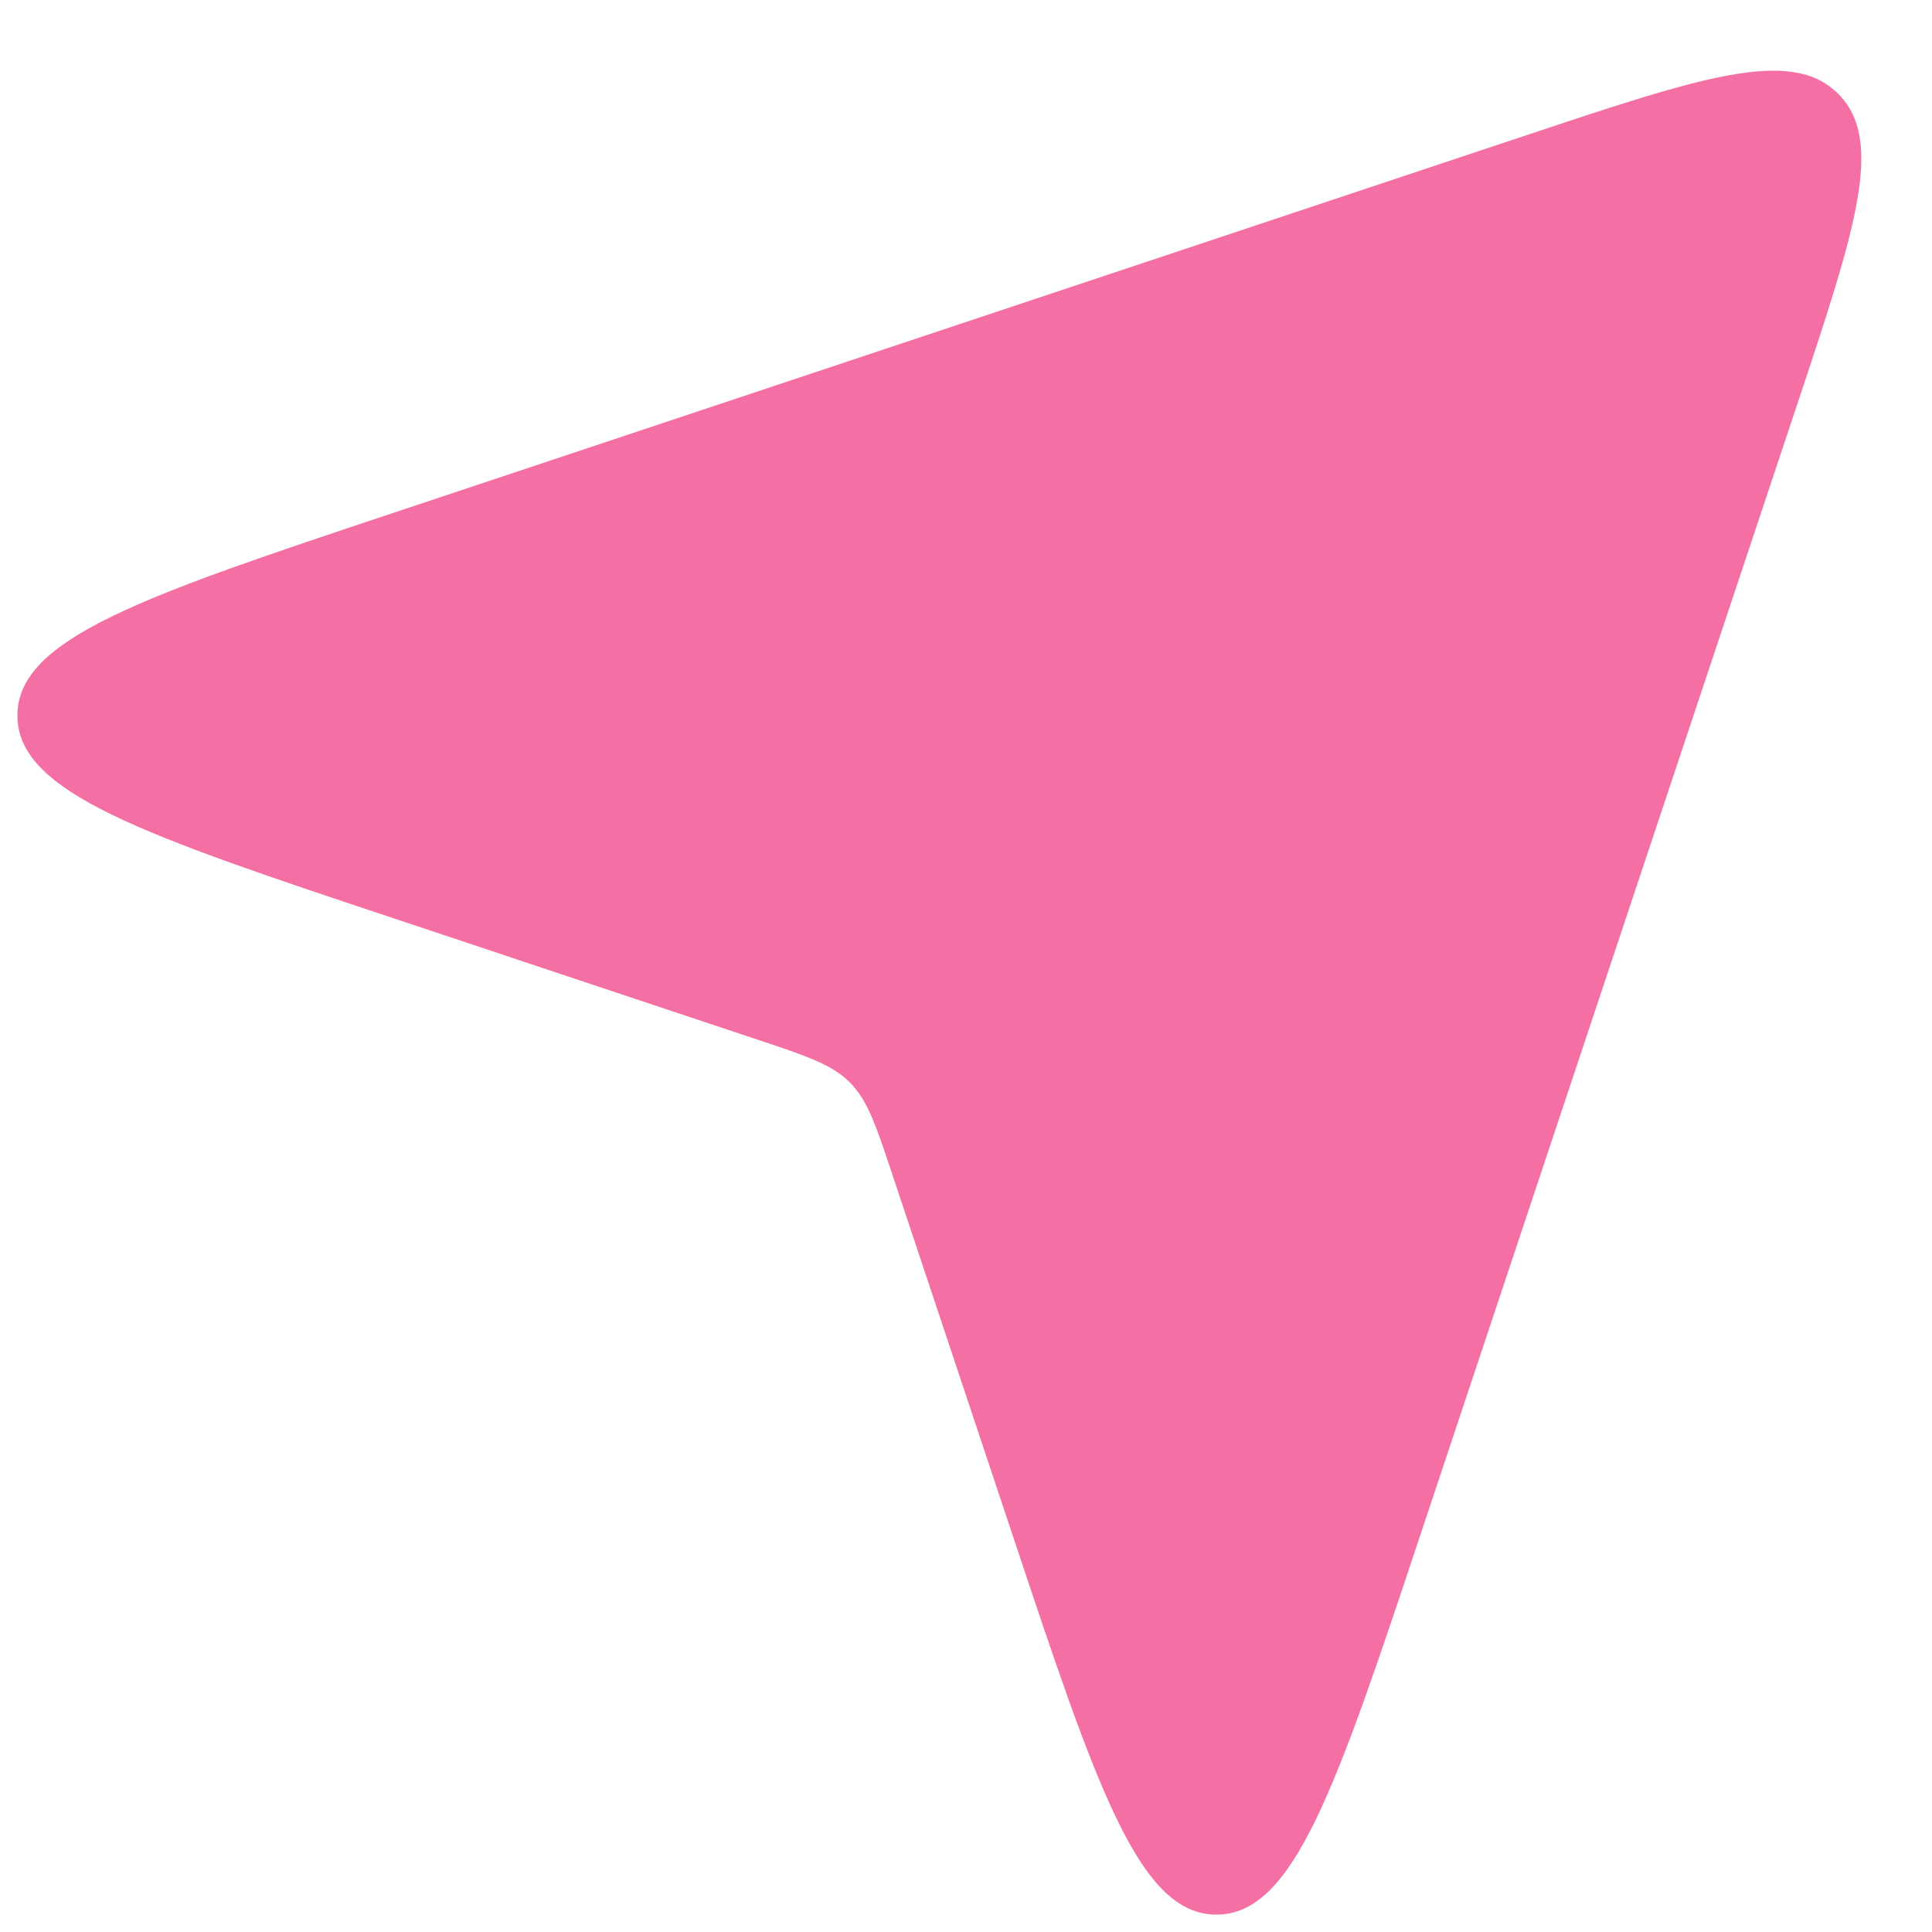 <svg width="18" height="18" viewBox="0 0 18 18" fill="none" xmlns="http://www.w3.org/2000/svg">
<path d="M3.692 8.564L7.051 9.684C7.517 9.839 7.75 9.917 7.917 10.084C8.083 10.25 8.161 10.483 8.316 10.949L9.436 14.308C10.22 16.661 10.613 17.838 11.333 17.838C12.054 17.838 12.446 16.661 13.231 14.308L16.735 3.795C17.287 2.139 17.563 1.311 17.126 0.874C16.689 0.437 15.861 0.713 14.205 1.265L3.692 4.769C1.339 5.554 0.162 5.946 0.162 6.667C0.162 7.387 1.339 7.78 3.692 8.564Z" fill="#F470A4"/>
</svg>
